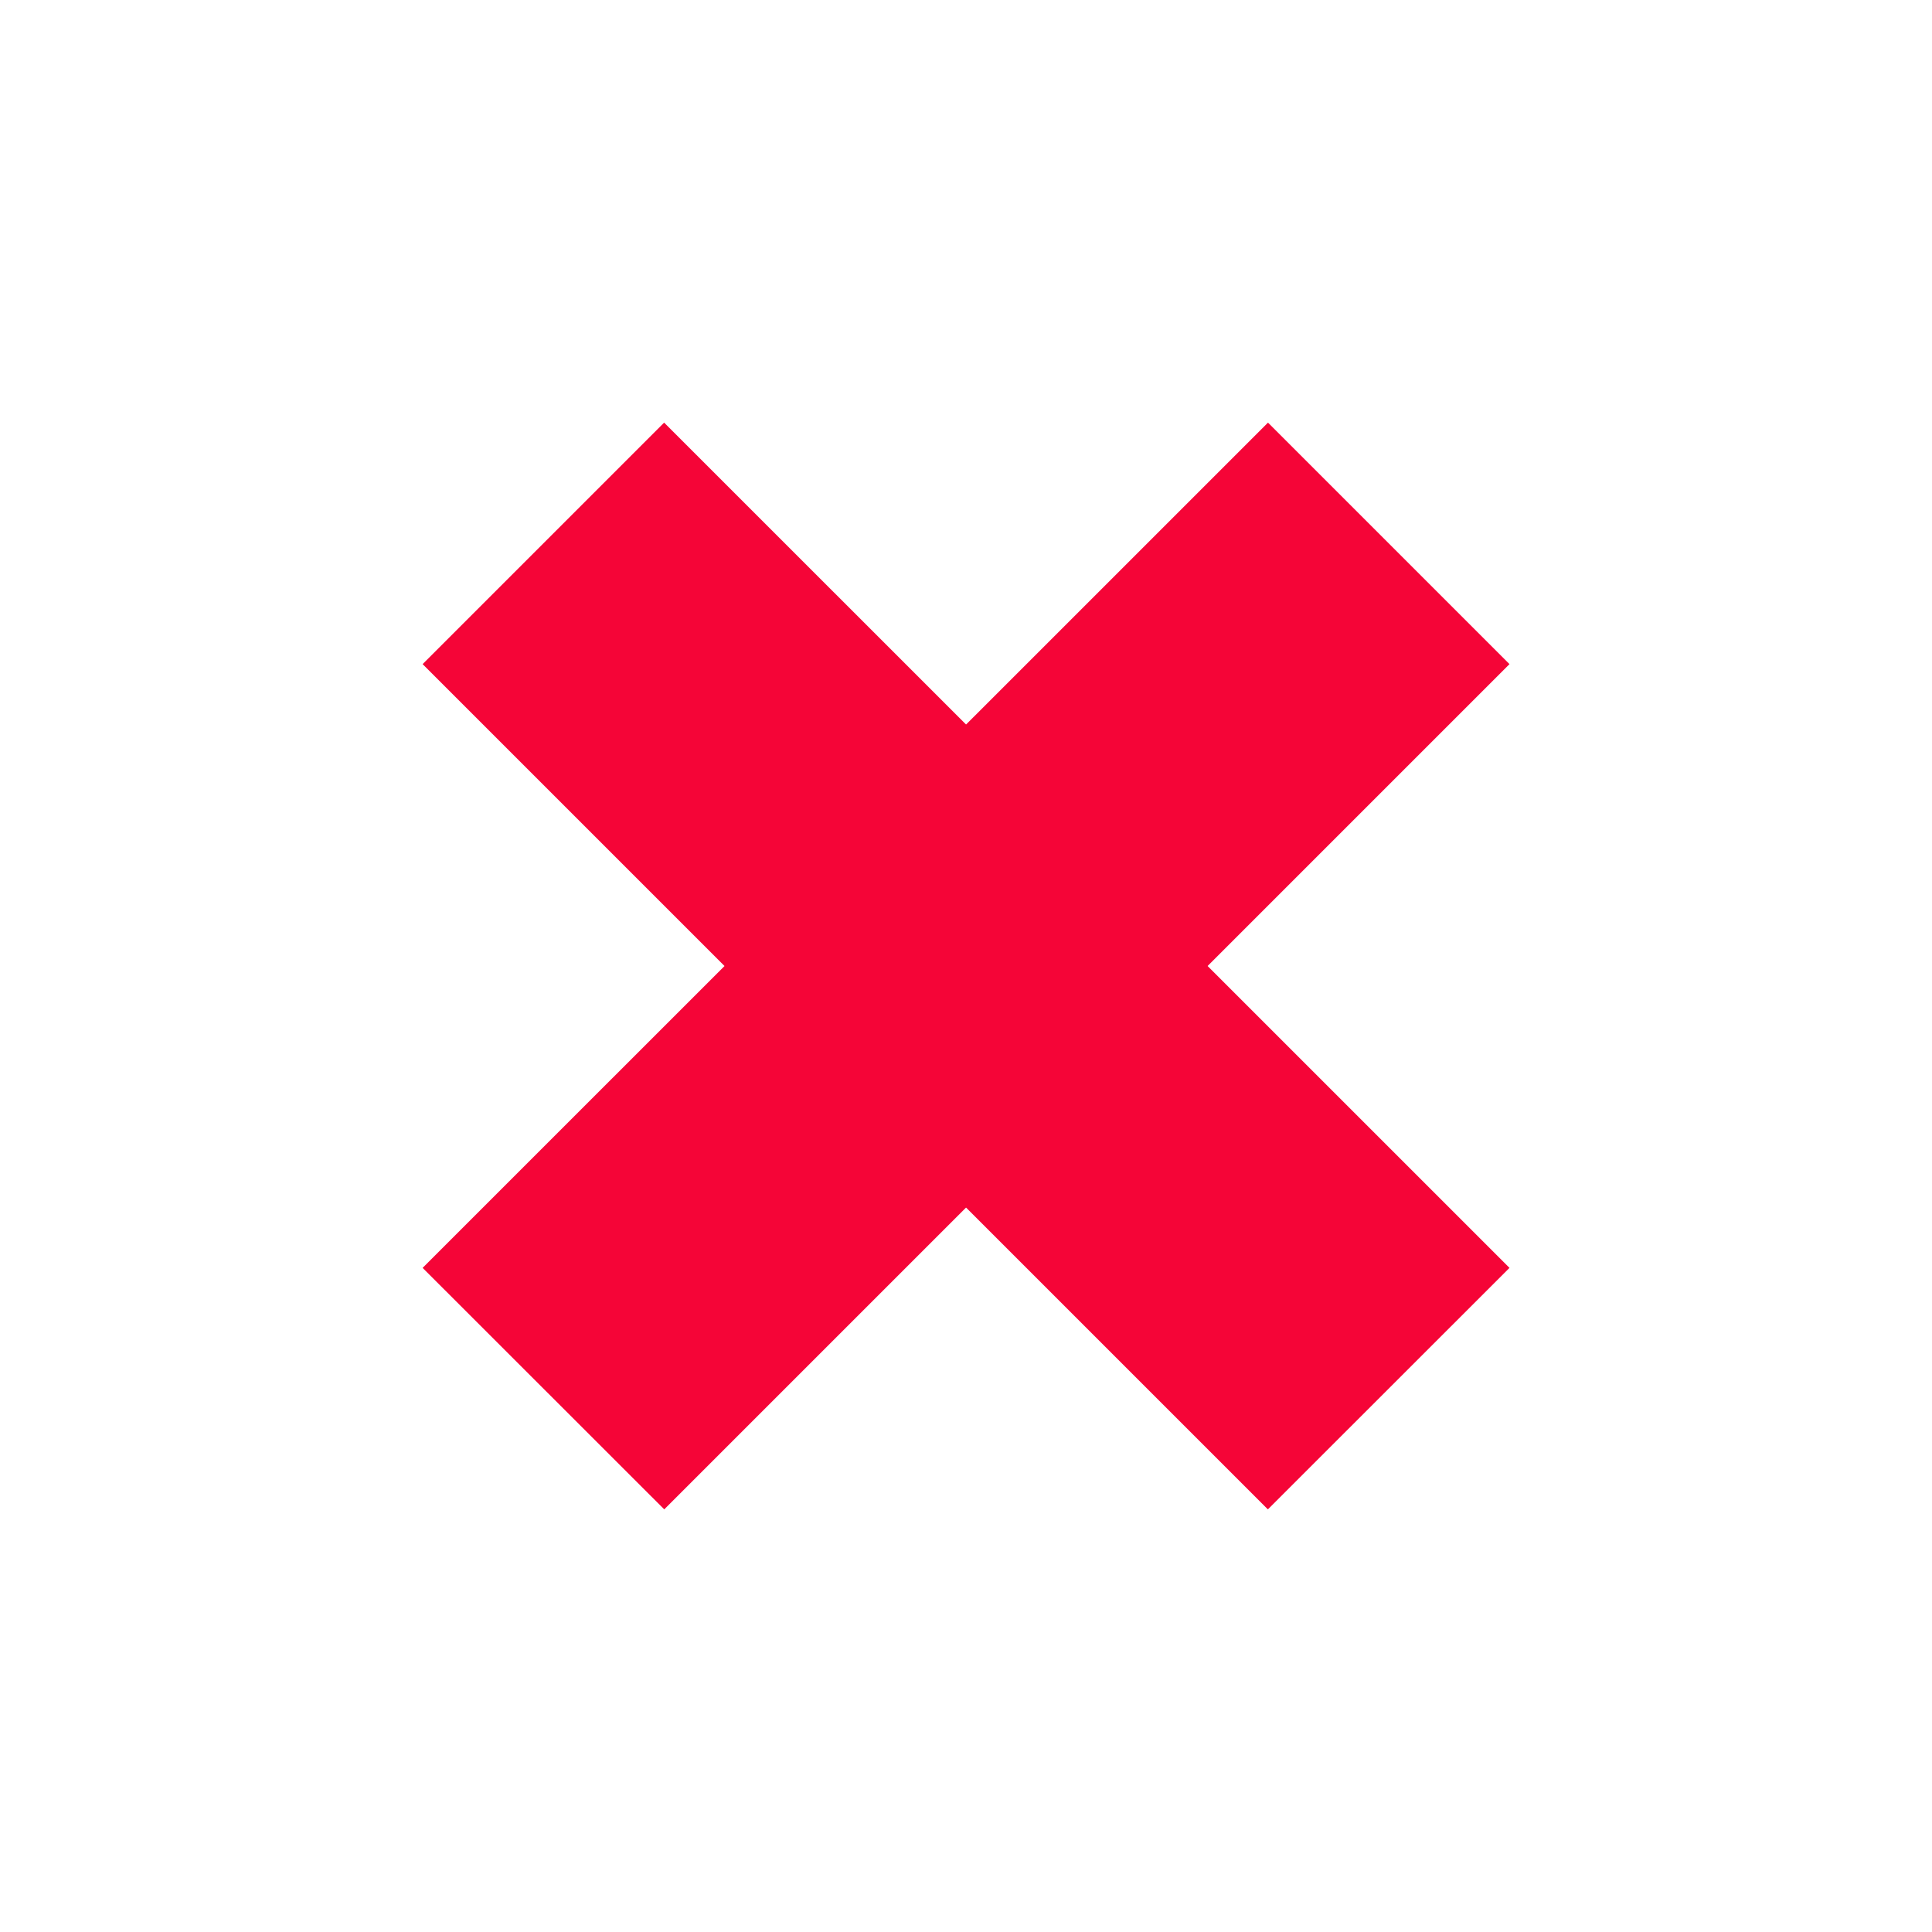 <svg width="16" height="16" viewBox="0 0 16 16" fill="none" xmlns="http://www.w3.org/2000/svg">
<path d="M12.501 5.5L10.501 3.5L3.5 10.5L5.501 12.5L12.501 5.5Z" fill="#F50537"/>
<path d="M3.5 5.5L5.5 3.5L12.501 10.5L10.5 12.5L3.5 5.5Z" fill="#F50537"/>
</svg>
